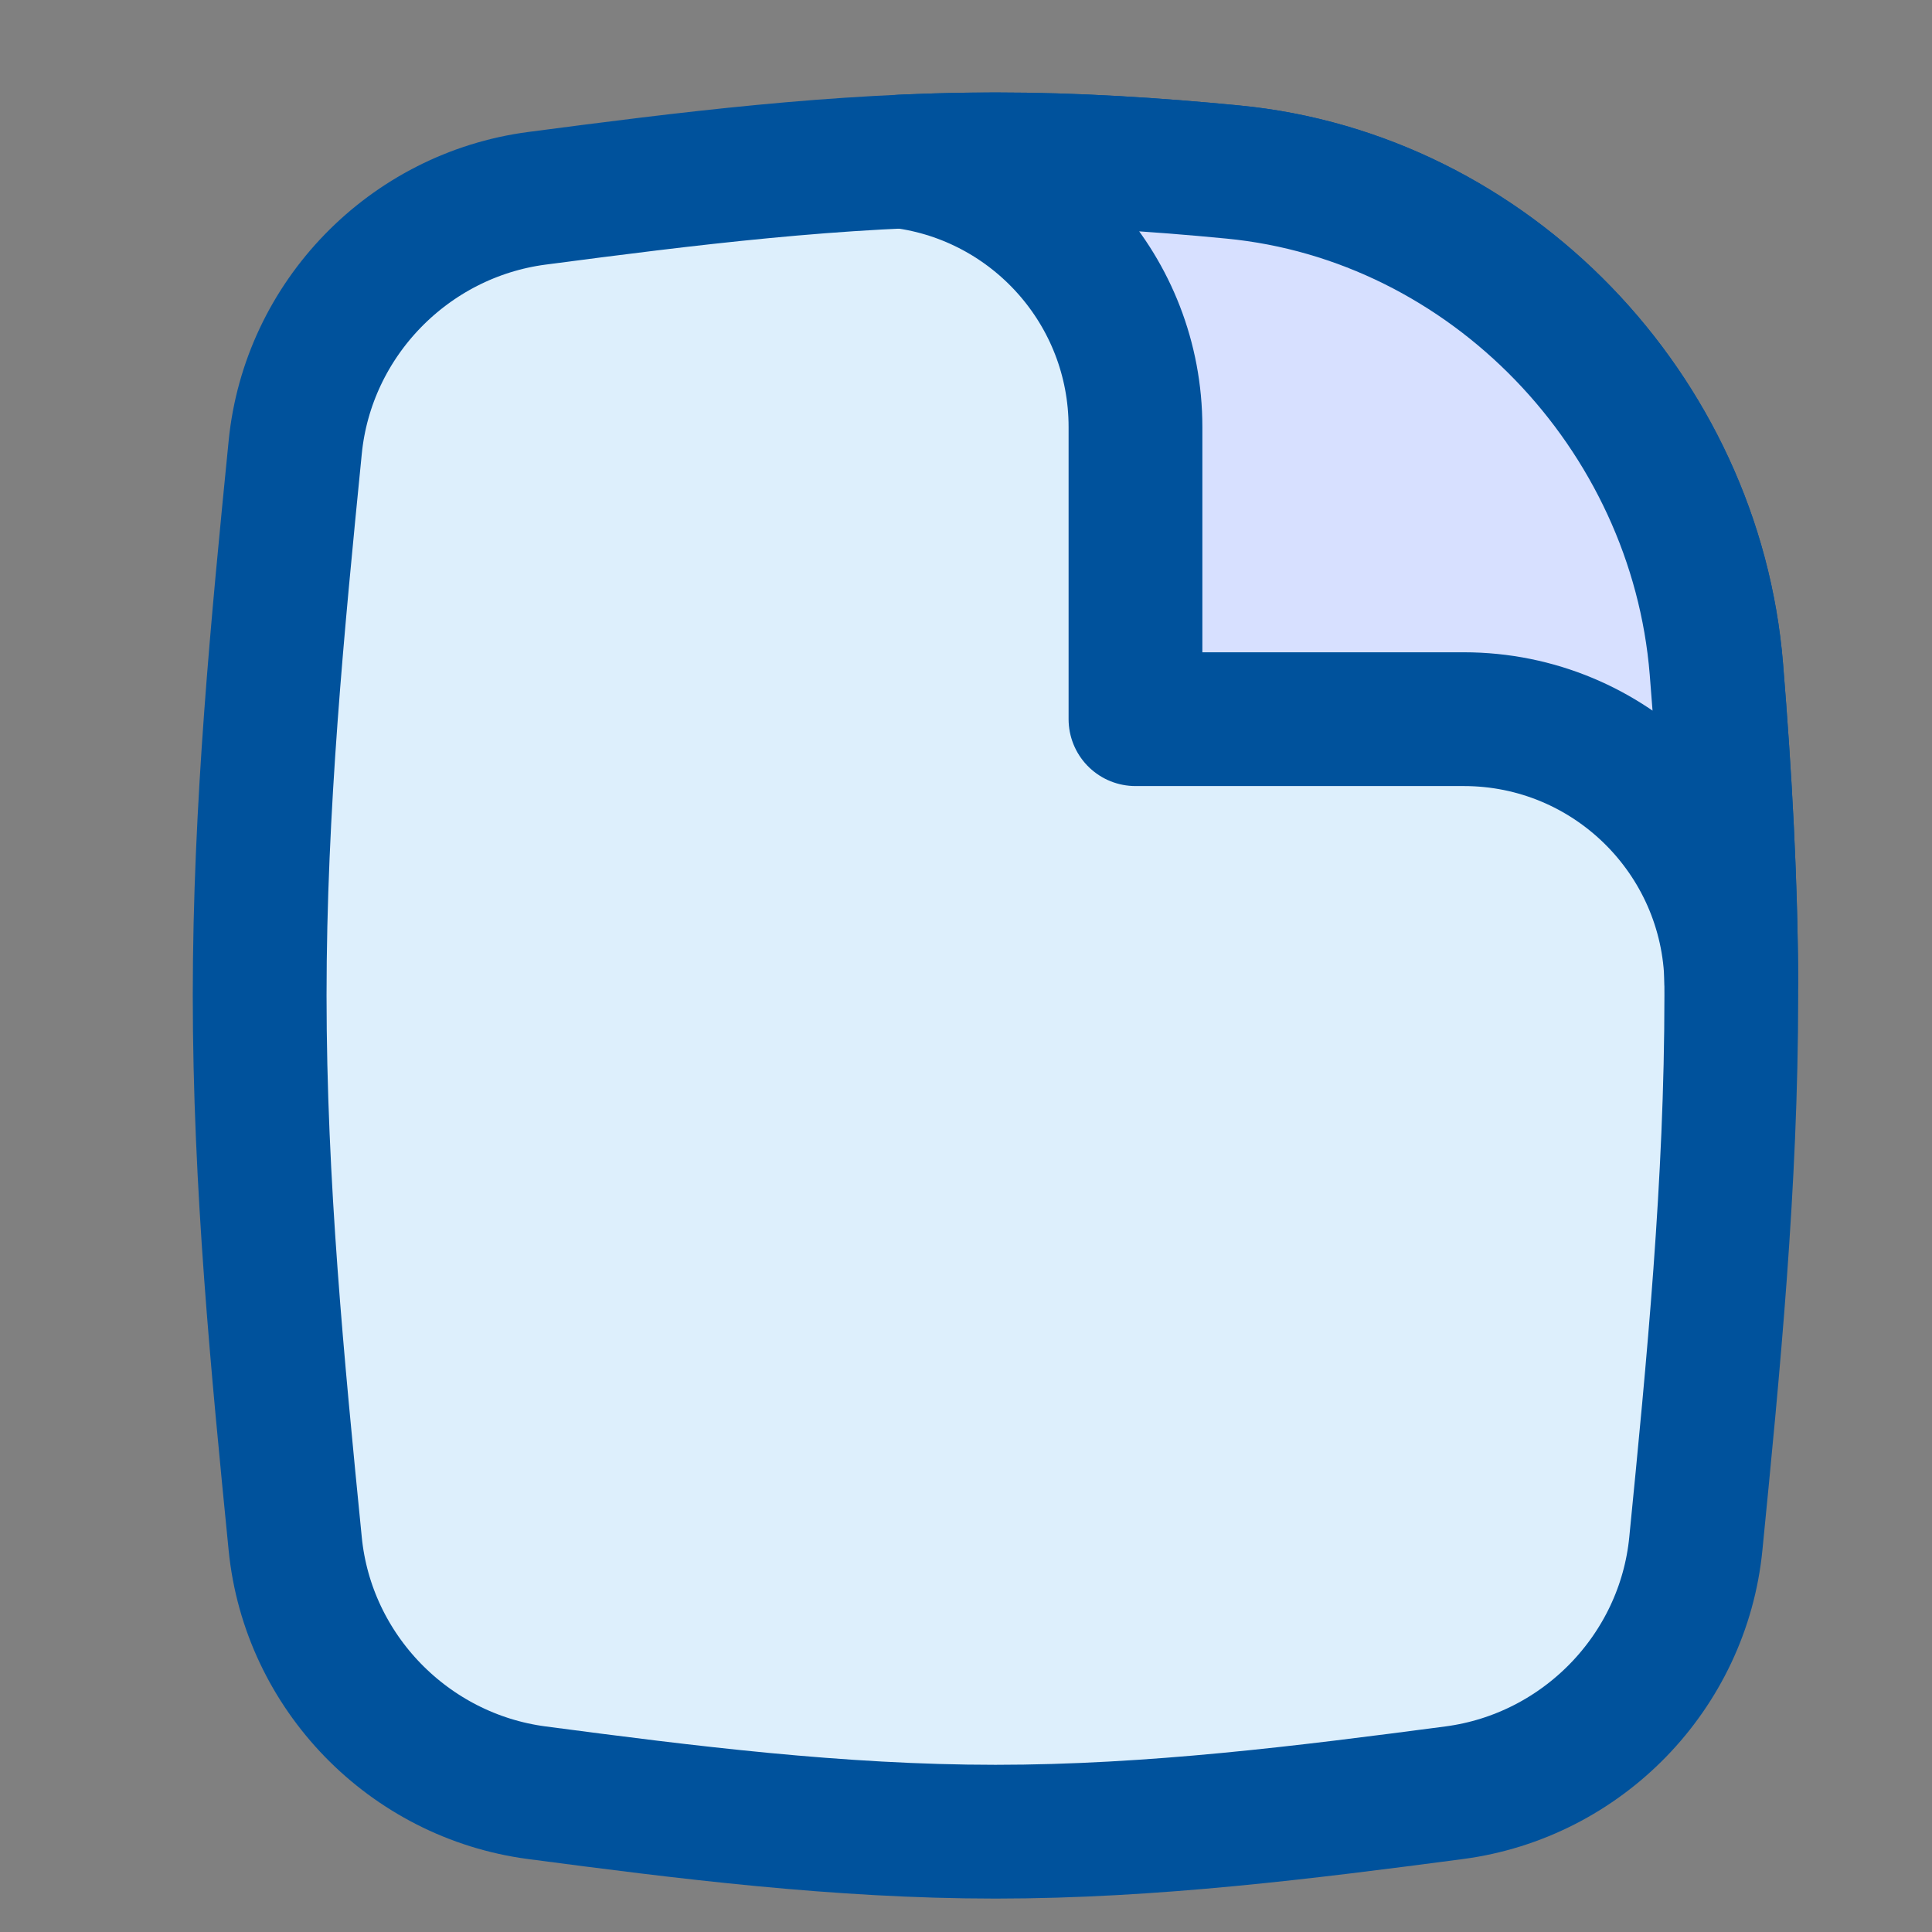 <svg width="25" height="25" viewBox="0 0 25 25" fill="none" xmlns="http://www.w3.org/2000/svg">
<rect x="0" y="0" width="25" height="25" fill="#808080" stroke="none"/>
<g clip-path="url(#clip0_199_3413)">
<path d="M3.82 19.976C3.984 21.638 5.291 22.98 6.947 23.198C8.867 23.451 10.851 23.702 12.882 23.702C14.912 23.702 16.897 23.451 18.817 23.198C20.473 22.98 21.78 21.638 21.944 19.976C22.17 17.686 22.403 15.314 22.403 12.882C22.403 11.453 22.323 10.043 22.21 8.659C21.94 5.33 19.279 2.547 15.954 2.226C14.944 2.128 13.919 2.062 12.882 2.062C10.851 2.062 8.867 2.314 6.947 2.566C5.291 2.784 3.984 4.126 3.82 5.789C3.593 8.078 3.36 10.451 3.36 12.882C3.36 15.314 3.593 17.686 3.82 19.976Z" fill="#DDEFFC" stroke="#00529C" stroke-width="1.731"/>
<path d="M14.693 5.525V9.306H18.941C20.831 9.306 22.367 10.82 22.403 12.701C22.396 11.333 22.318 9.985 22.21 8.659C21.94 5.33 19.279 2.547 15.954 2.226C14.944 2.128 13.919 2.062 12.882 2.062C12.477 2.062 12.074 2.072 11.673 2.09C13.376 2.308 14.693 3.763 14.693 5.525Z" fill="#D7E0FF" stroke="#00529C" stroke-width="1.731" stroke-linejoin="round"/>
</g>
<defs>
<clipPath id="clip0_199_3413">
<rect width="24.236" height="24.236" fill="white" transform="translate(0.764 0.764)"/>
</clipPath>
</defs>
</svg>
